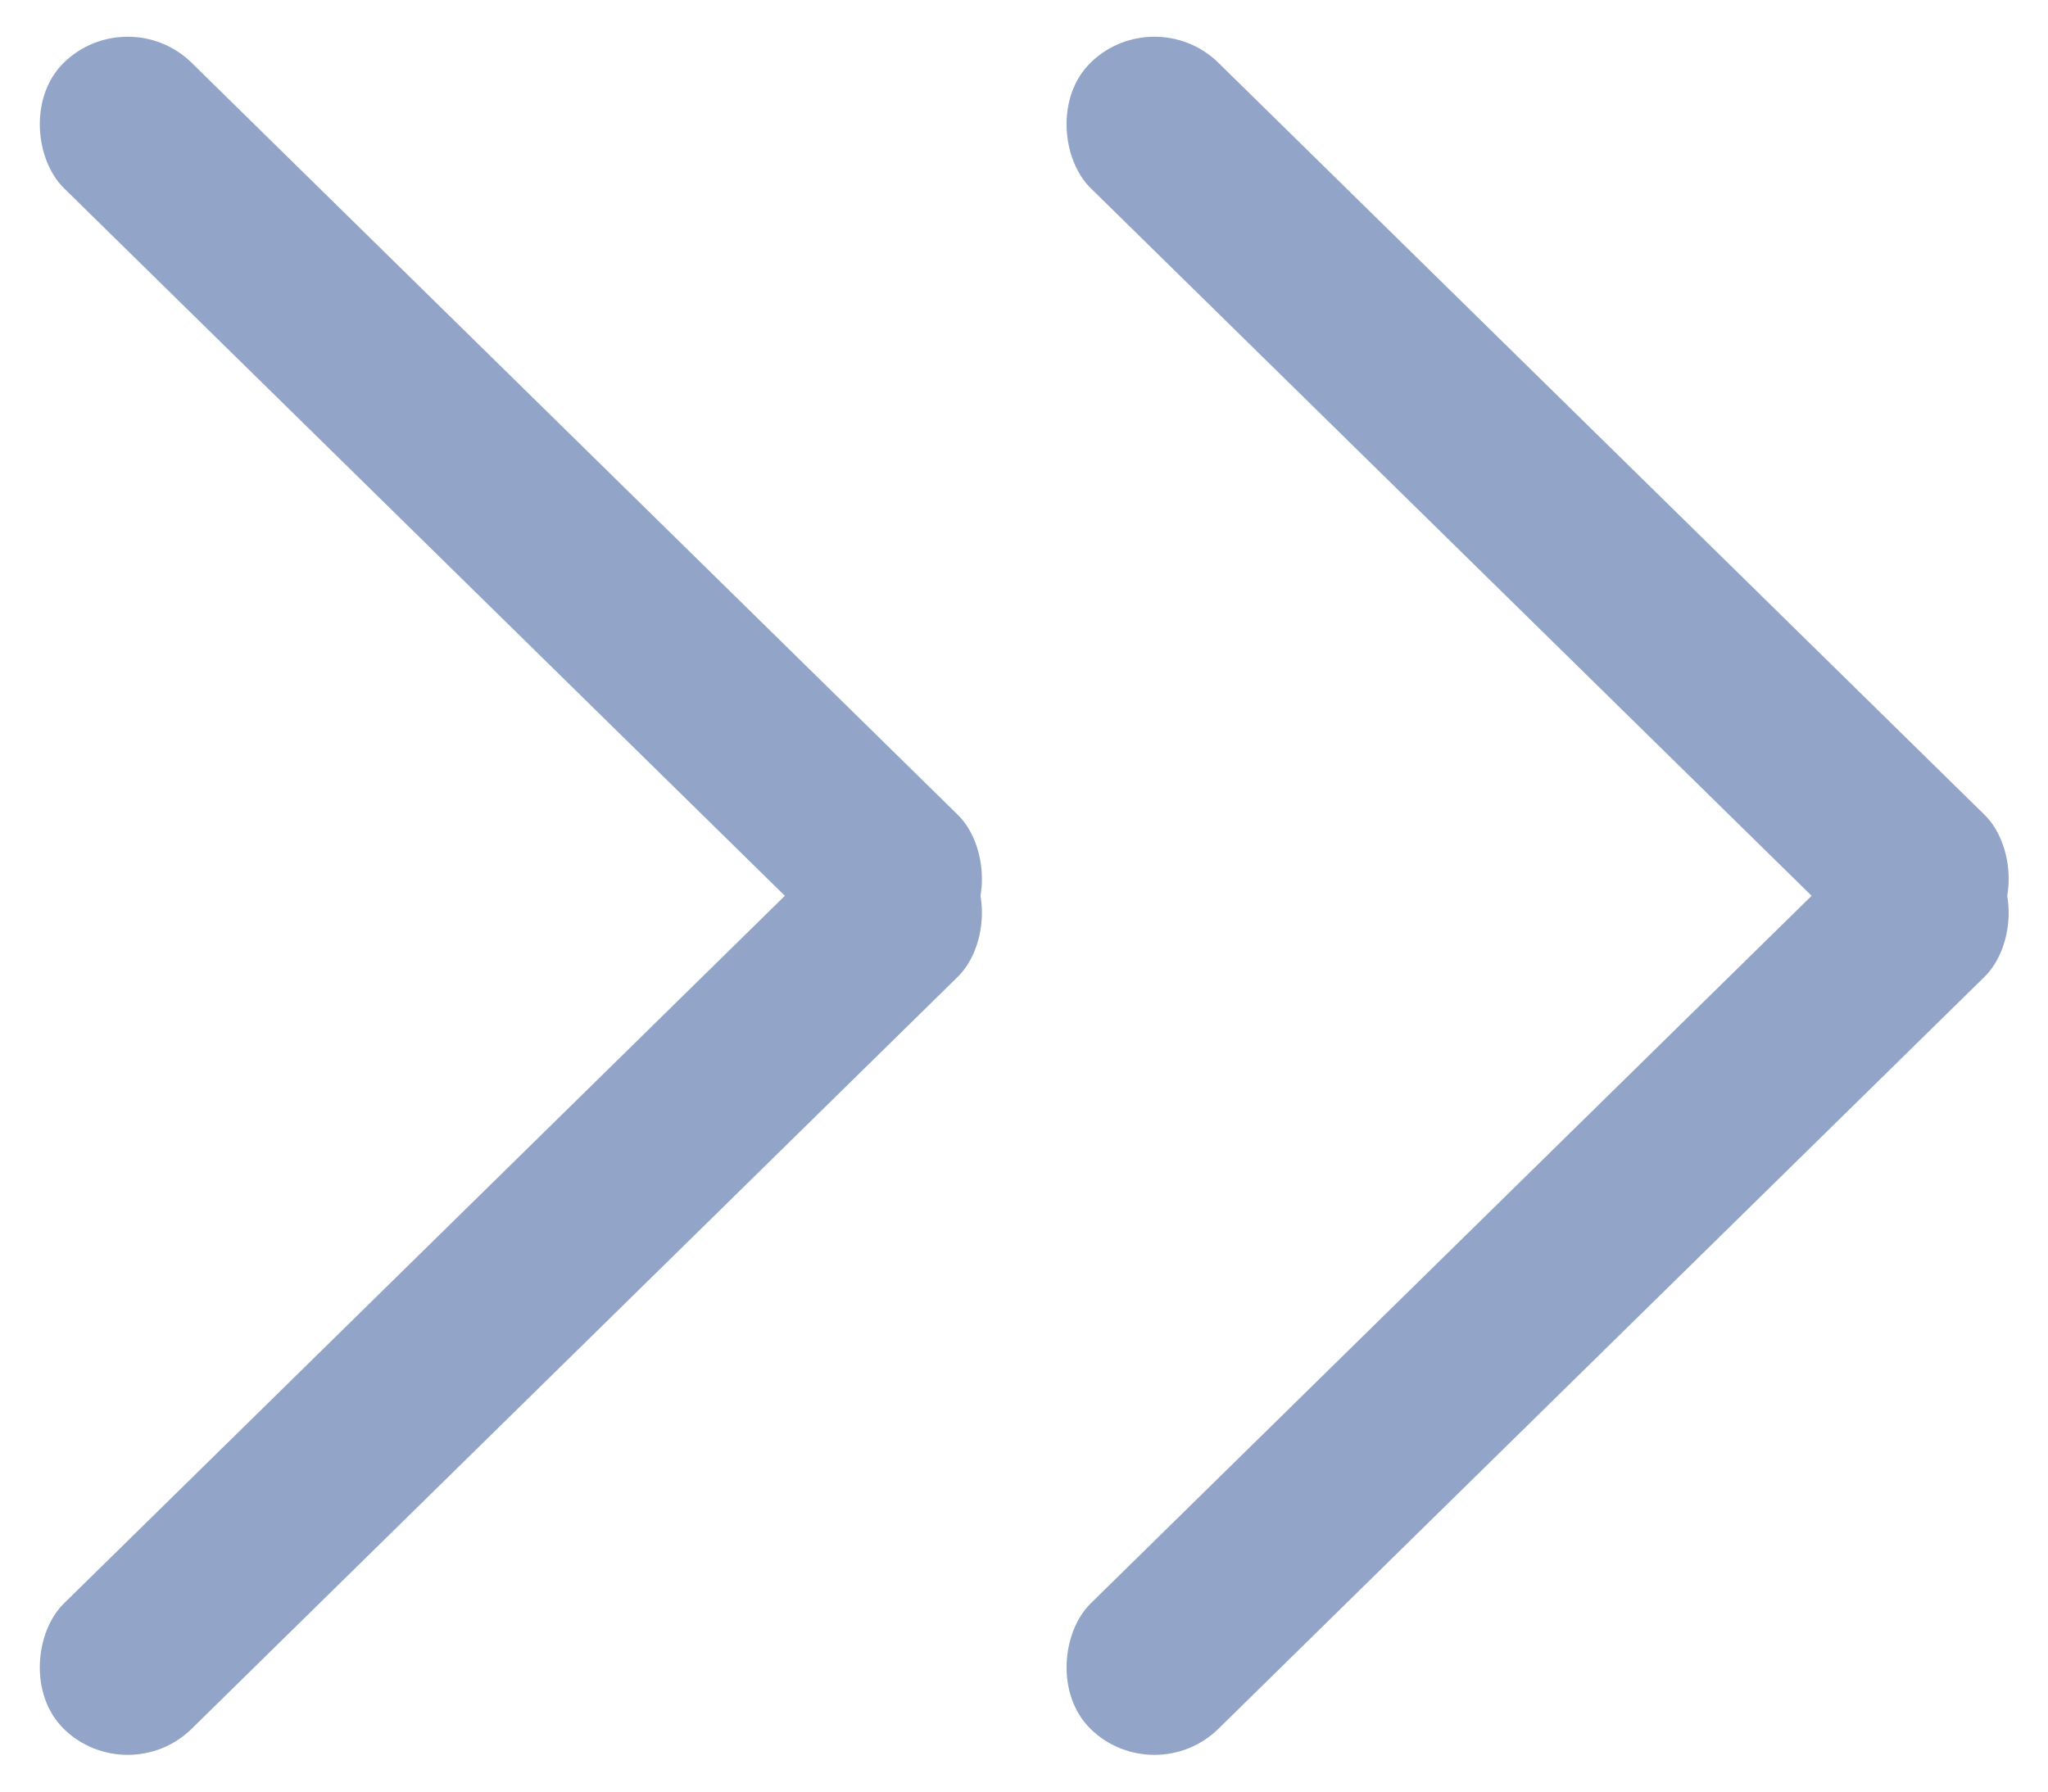 <svg width="32" height="28" viewBox="0 0 32 28" fill="none" xmlns="http://www.w3.org/2000/svg">
<g opacity="0.5">
<rect width="2.795" height="19.566" rx="1.398" transform="matrix(-0.714 -0.701 0.714 -0.701 1.995 28)" fill="#254C91"/>
<rect width="2.795" height="19.566" rx="1.398" transform="matrix(-0.714 0.701 0.714 0.701 1.995 0)" fill="#254C91"/>
<rect width="2.795" height="19.566" rx="1.398" transform="matrix(-0.714 -0.701 0.714 -0.701 18.038 28)" fill="#254C91"/>
<rect width="2.795" height="19.566" rx="1.398" transform="matrix(-0.714 0.701 0.714 0.701 18.038 0)" fill="#254C91"/>
</g>
</svg>
